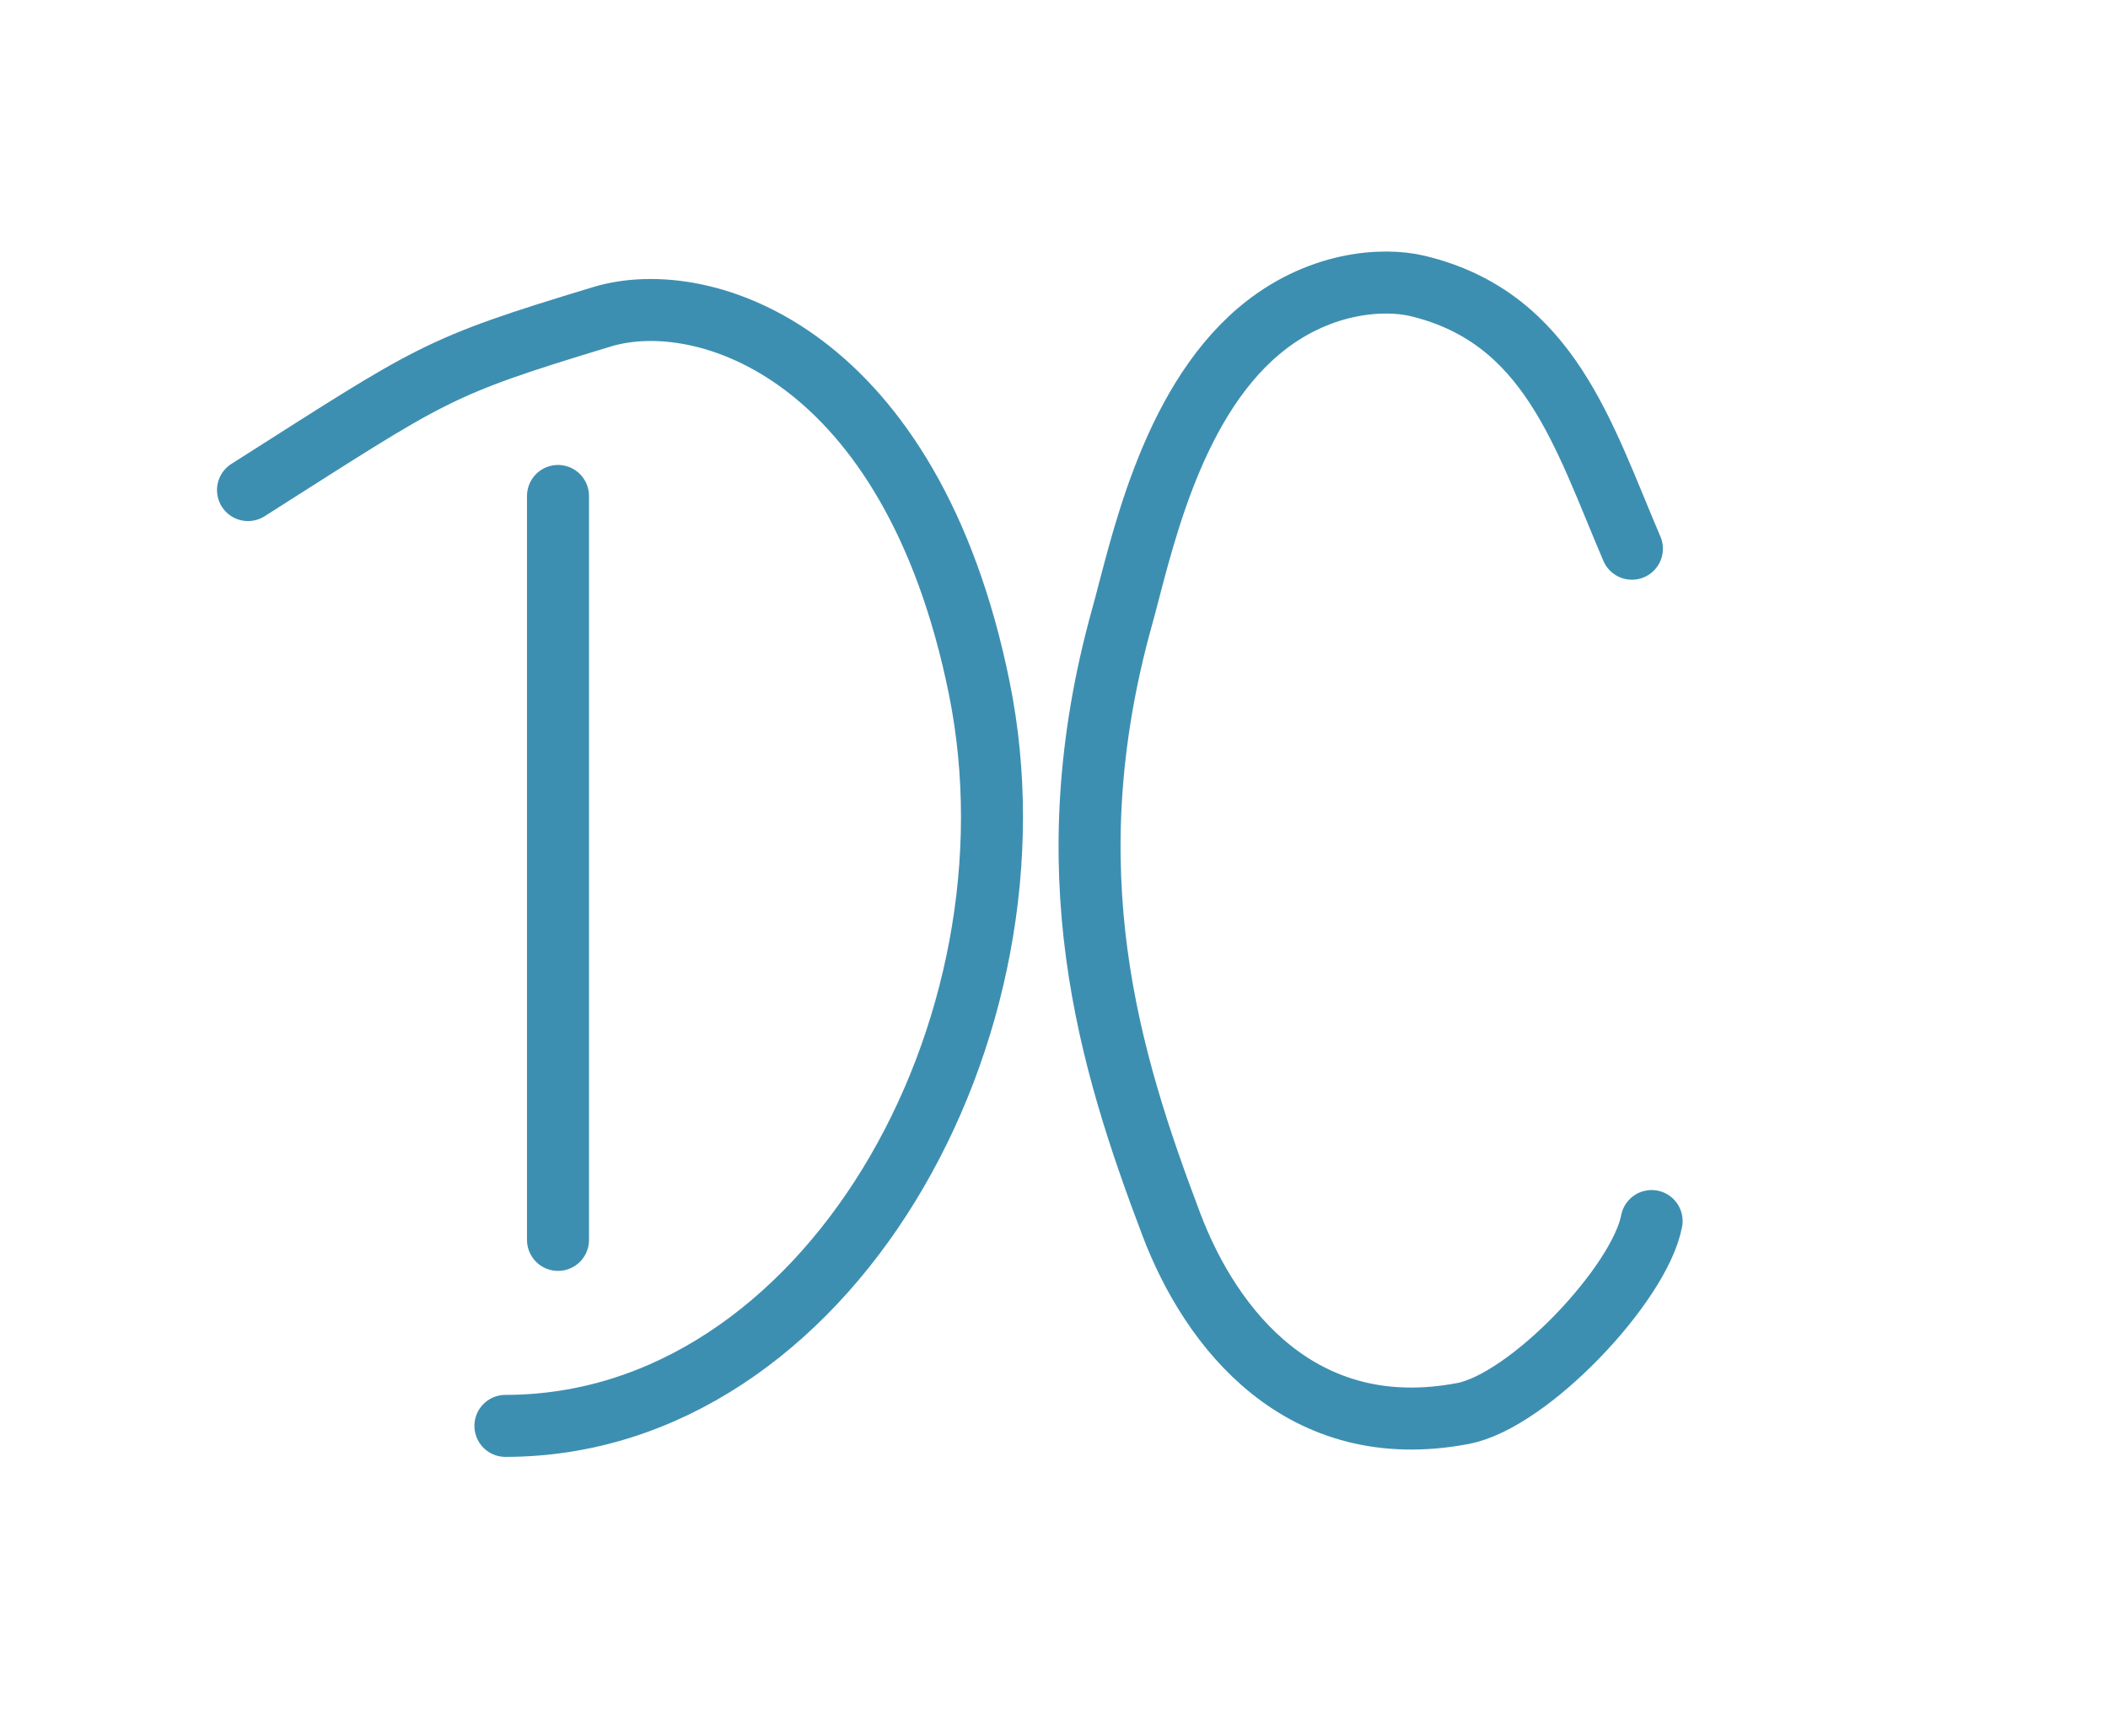 <svg width="34" height="28" viewBox="0 0 34 28" fill="none" xmlns="http://www.w3.org/2000/svg">
<path d="M26.321 8.851C25.541 7.031 24.996 5.123 22.861 4.612C22.309 4.48 21.249 4.539 20.3 5.343C18.852 6.57 18.392 8.899 18.1 9.945C16.955 14.05 17.89 17.099 18.891 19.746C19.531 21.438 20.986 23.295 23.593 22.801C24.665 22.598 26.447 20.709 26.639 19.696" stroke="#3D8FB1" stroke-linecap="round"/>
<path d="M4 7.905C7 6 7 5.931 9.709 5.11C11.371 4.606 14.701 5.713 15.794 11.095C16.913 16.602 13.342 23 8.152 23" stroke="#3D8FB1" stroke-linecap="round"/>
<path d="M9 8C9 12.027 9 15.981 9 20" stroke="#3D8FB1" stroke-linecap="round"/>
</svg>
